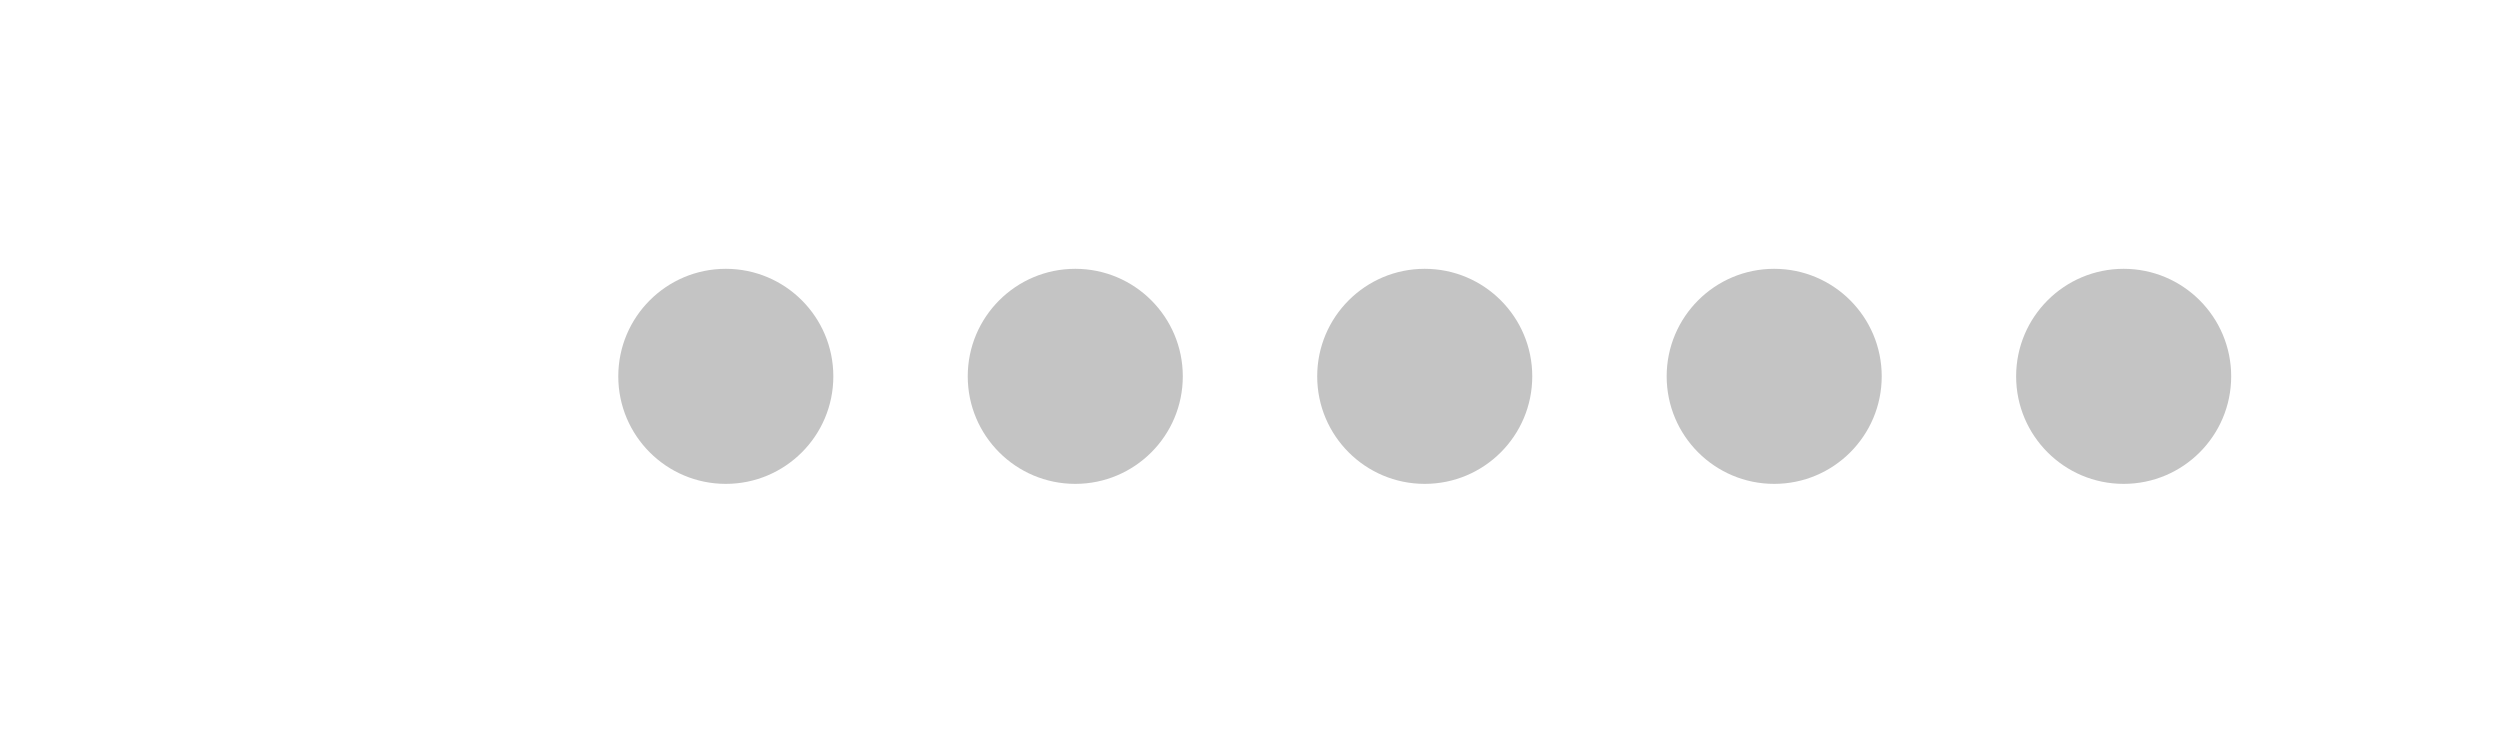 <svg width="93" height="28" viewBox="0 0 93 28" fill="none" xmlns="http://www.w3.org/2000/svg">
<g filter="url(#filter0_d_20_4165)">
<circle cx="27" cy="14" r="4" fill="#C4C4C4"/>
<circle cx="14" cy="14" r="4" fill="white"/>
<circle cx="40" cy="14" r="4" fill="#C4C4C4"/>
<circle cx="66" cy="14" r="4" fill="#C4C4C4"/>
<circle cx="53" cy="14" r="4" fill="#C4C4C4"/>
<circle cx="79" cy="14" r="4" fill="#C4C4C4"/>
</g>
<defs>
<filter id="filter0_d_20_4165" x="0" y="0" width="93" height="28" filterUnits="userSpaceOnUse" color-interpolation-filters="sRGB">
<feFlood flood-opacity="0" result="BackgroundImageFix"/>
<feColorMatrix in="SourceAlpha" type="matrix" values="0 0 0 0 0 0 0 0 0 0 0 0 0 0 0 0 0 0 127 0" result="hardAlpha"/>
<feOffset/>
<feGaussianBlur stdDeviation="5"/>
<feComposite in2="hardAlpha" operator="out"/>
<feColorMatrix type="matrix" values="0 0 0 0 0 0 0 0 0 0 0 0 0 0 0 0 0 0 0.25 0"/>
<feBlend mode="normal" in2="BackgroundImageFix" result="effect1_dropShadow_20_4165"/>
<feBlend mode="normal" in="SourceGraphic" in2="effect1_dropShadow_20_4165" result="shape"/>
</filter>
</defs>
</svg>

